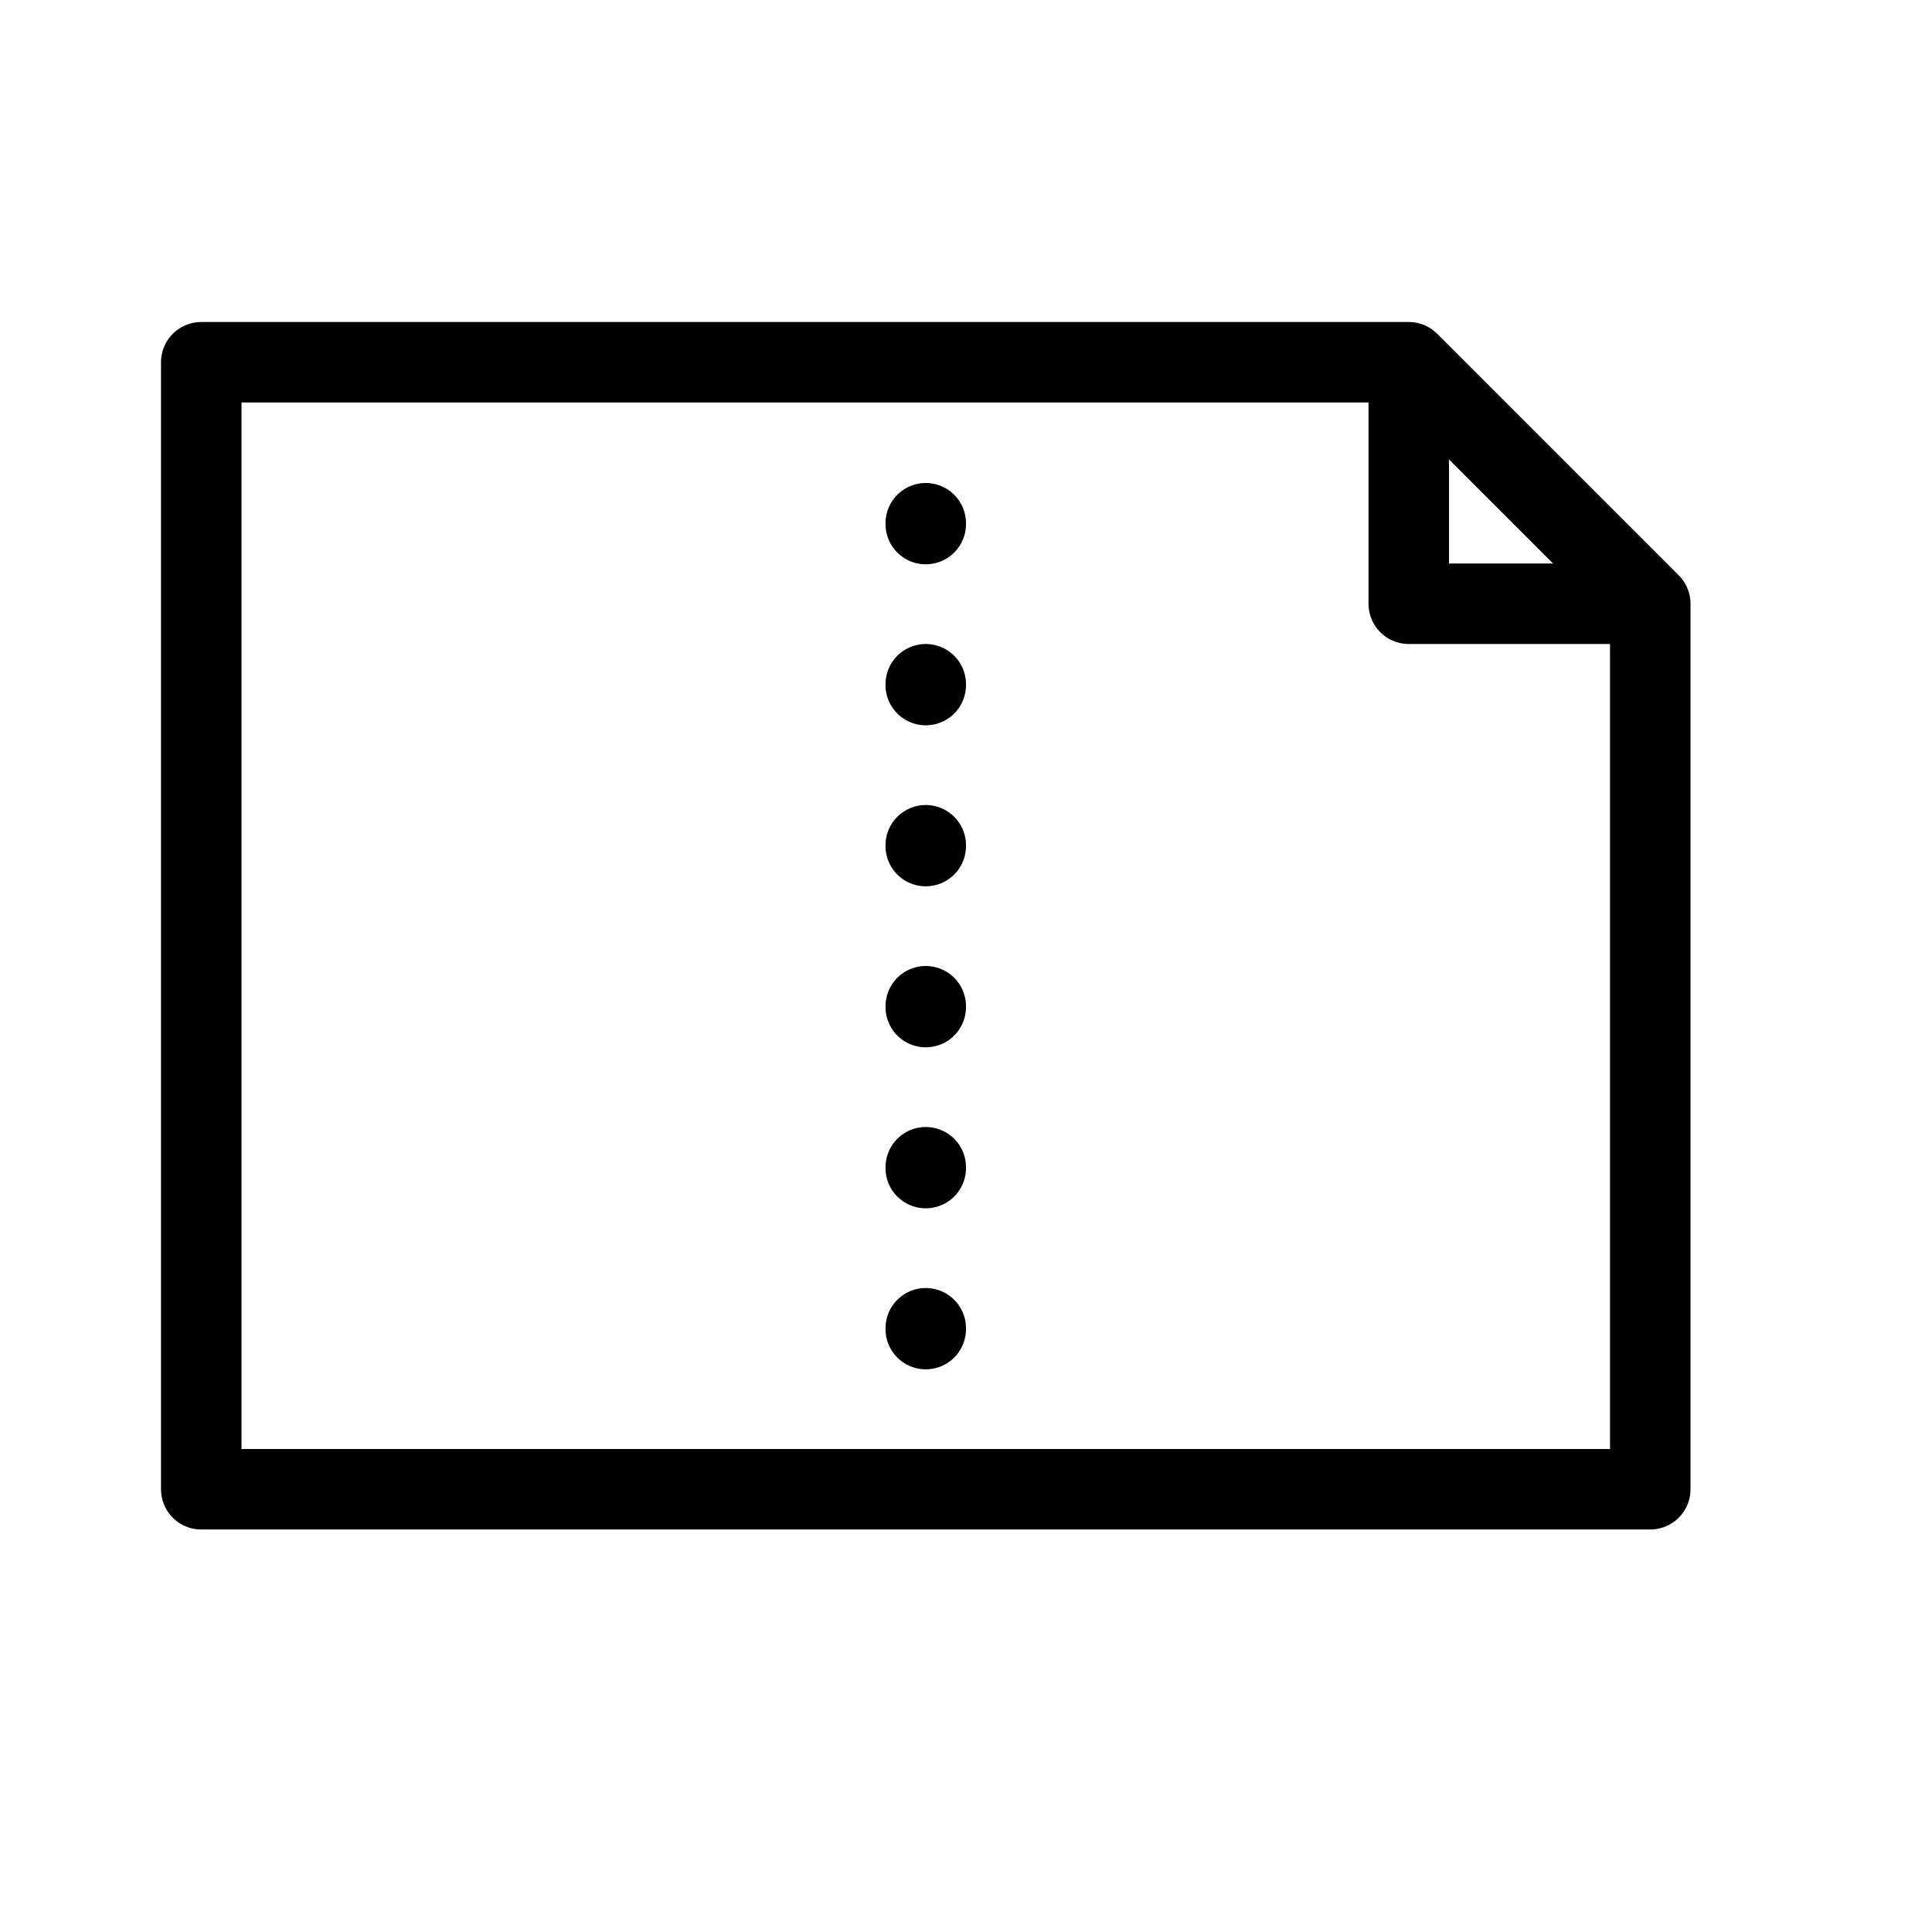 <svg height="24" viewBox="0 0 24 24" width="24" xmlns="http://www.w3.org/2000/svg"><path d="m20.5 18.5v-11l-3-3h-15v14zm-3-14v3h3m-9-1v.01m0 1.99v.01m0 1.99v.01m0 1.99v.01m0 1.99v.01m0 1.99v.01" fill="none" stroke="#000" stroke-linecap="round" stroke-linejoin="round"/></svg>